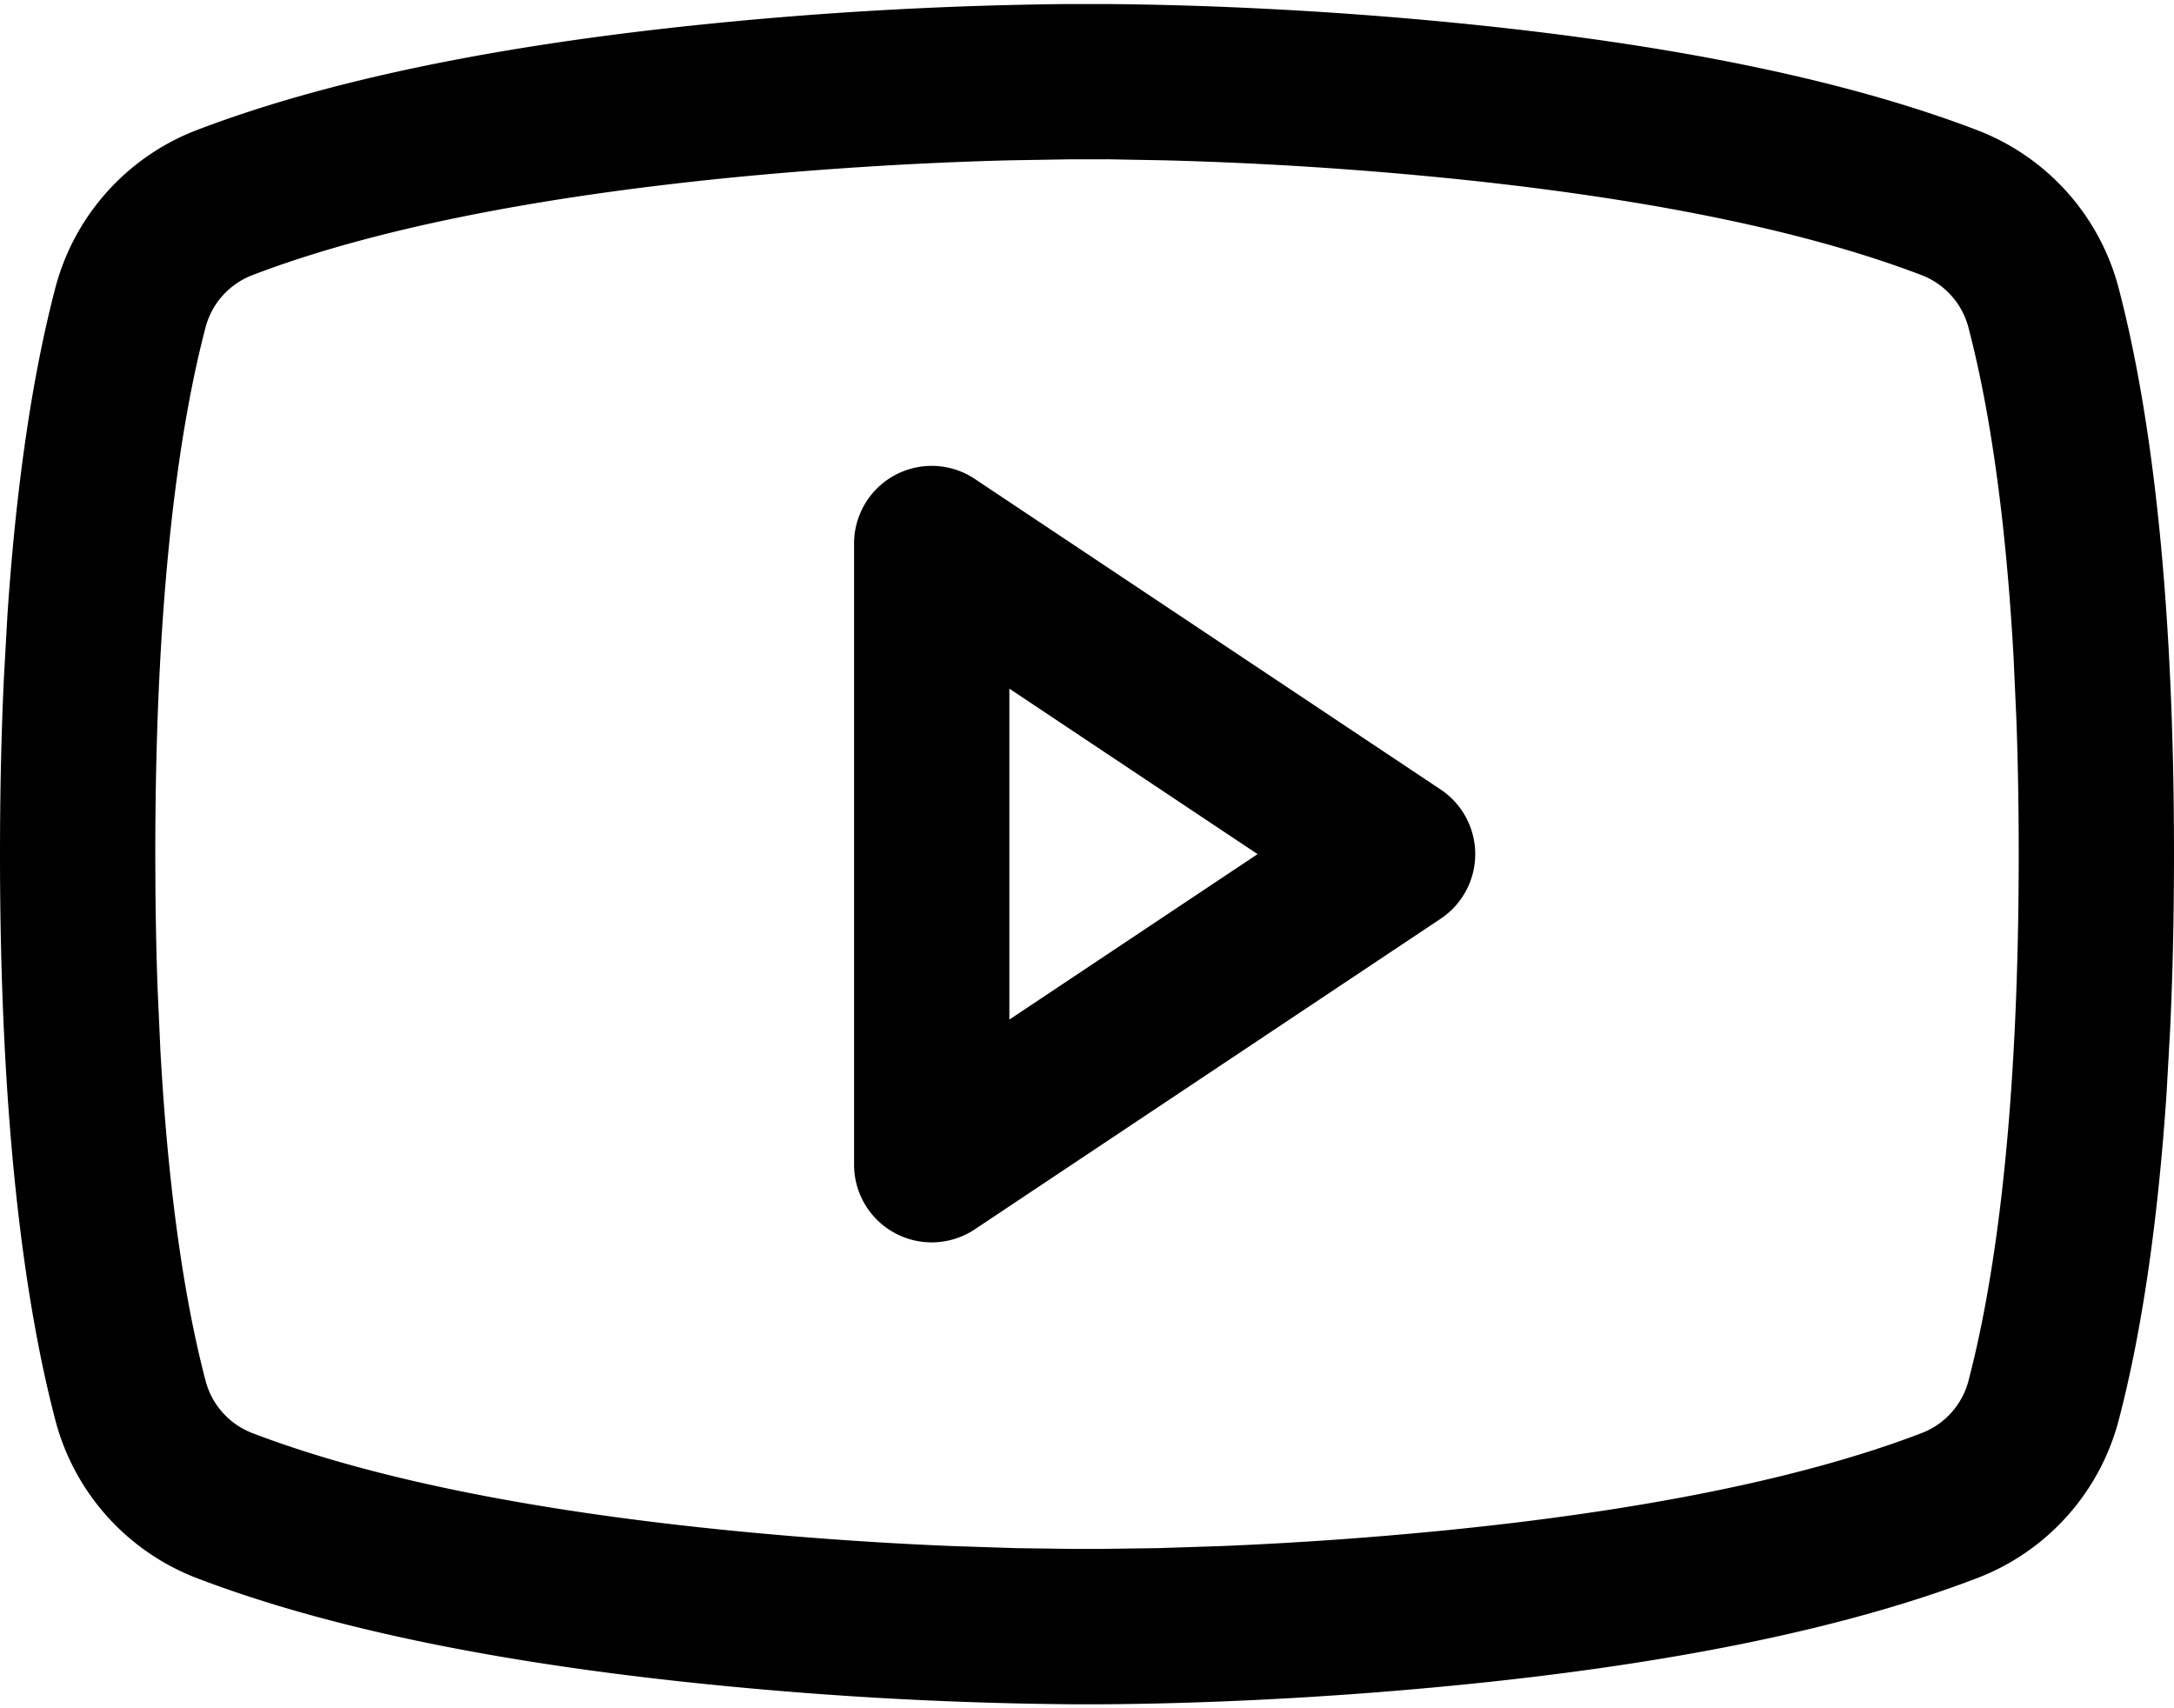 <svg viewBox="0 0 28 22" xmlns="http://www.w3.org/2000/svg"><path d="M14.251.052c1.292.01 2.899.082 4.61.254 2.596.261 4.865.702 6.622 1.377a2.99 2.99 0 0 1 1.808 2.042C27.725 5.39 28 7.775 28 11c0 .806-.017 1.56-.05 2.263l-.046.819c-.116 1.723-.33 3.109-.611 4.188a2.99 2.99 0 0 1-1.815 2.049c-1.784.685-4.101 1.13-6.75 1.388-1.72.168-3.311.235-4.557.242h-.347a50.67 50.67 0 0 1-4.551-.242c-2.65-.259-4.967-.703-6.756-1.39a2.989 2.989 0 0 1-1.808-2.042C.275 16.61 0 14.225 0 11c0-.806.017-1.56.05-2.263l.046-.82C.212 6.196.426 4.81.707 3.73A2.99 2.99 0 0 1 2.522 1.68C4.274 1.008 6.543.567 9.139.306a50.988 50.988 0 0 1 4.61-.254Zm-.007 2h-.48l-.776.013c-1.081.028-2.334.099-3.648.23-2.435.246-4.547.656-6.096 1.251a.99.99 0 0 0-.6.683C2.255 5.72 2 7.939 2 11l.002.453c.004.447.013.874.028 1.284l.036.794c.1 1.796.306 3.197.58 4.245a.99.99 0 0 0 .593.676c1.583.608 3.742 1.022 6.228 1.265.99.097 1.939.159 2.793.194l.821.027.748.01h.336l.75-.01.824-.027a50.333 50.333 0 0 0 2.794-.194c2.486-.243 4.645-.657 6.223-1.263a.99.99 0 0 0 .6-.683C25.745 16.28 26 14.061 26 11c0-.612-.01-1.19-.03-1.737l-.036-.794c-.1-1.796-.306-3.197-.58-4.245a.99.99 0 0 0-.593-.676c-1.554-.597-3.666-1.007-6.1-1.252a49.814 49.814 0 0 0-3.645-.231l-.772-.014ZM11 7a1 1 0 0 1 1.555-.832l6 4a1 1 0 0 1 0 1.664l-6 4A1 1 0 0 1 11 15Zm2 1.869v4.262L16.197 11 13 8.869Z" fill="currentColor" fill-rule="nonzero"/></svg>
